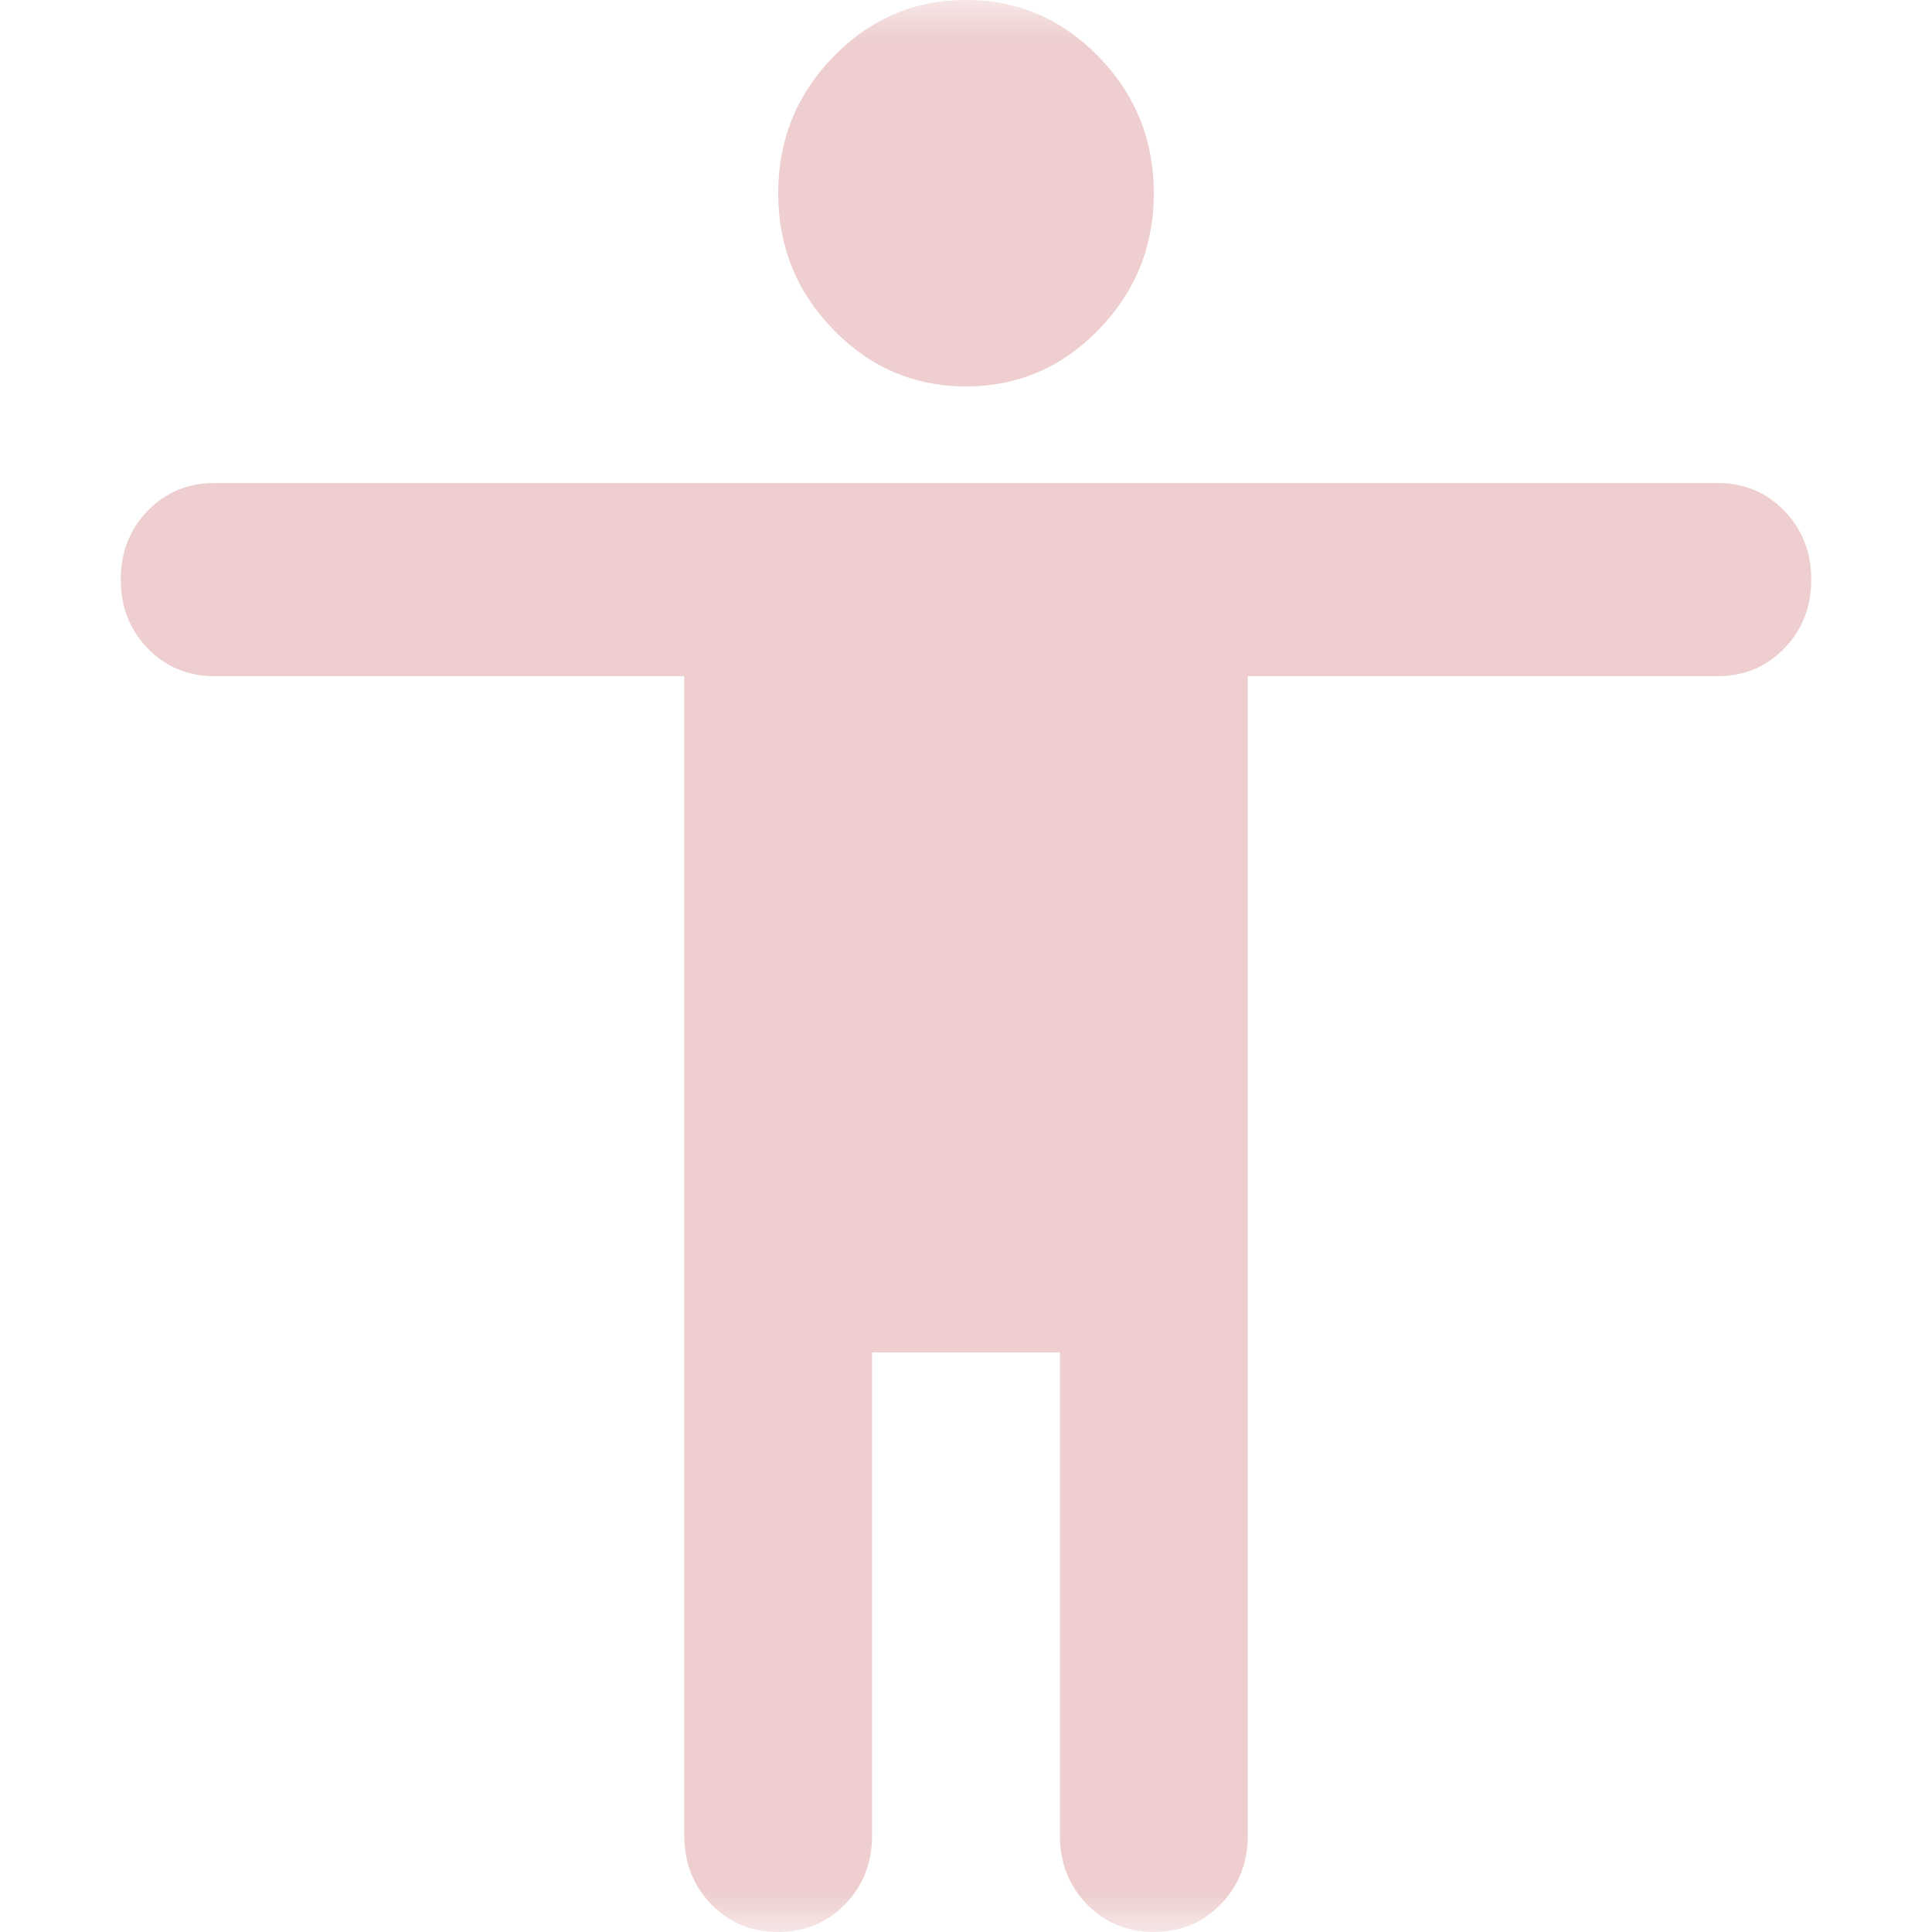 <svg width="24" height="24" viewBox="0 0 24 24" fill="none" xmlns="http://www.w3.org/2000/svg">
<mask id="mask0_11_6821" style="mask-type:alpha" maskUnits="userSpaceOnUse" x="0" y="0" width="24" height="24">
<rect width="24" height="24" fill="#D9D9D9"/>
</mask>
<g mask="url(#mask0_11_6821)">
<path d="M12 4.8C11.358 4.8 10.809 4.565 10.352 4.095C9.895 3.625 9.667 3.06 9.667 2.4C9.667 1.74 9.895 1.175 10.352 0.705C10.809 0.235 11.358 0 12 0C12.642 0 13.191 0.235 13.648 0.705C14.105 1.175 14.333 1.74 14.333 2.4C14.333 3.06 14.105 3.625 13.648 4.095C13.191 4.565 12.642 4.8 12 4.8ZM8.5 22.8V8.4H2.667C2.336 8.4 2.059 8.285 1.835 8.055C1.612 7.825 1.5 7.54 1.5 7.2C1.5 6.86 1.612 6.575 1.835 6.345C2.059 6.115 2.336 6 2.667 6H21.333C21.664 6 21.941 6.115 22.165 6.345C22.388 6.575 22.5 6.86 22.5 7.2C22.5 7.54 22.388 7.825 22.165 8.055C21.941 8.285 21.664 8.4 21.333 8.4H15.5V22.8C15.5 23.14 15.388 23.425 15.165 23.655C14.941 23.885 14.664 24 14.333 24C14.003 24 13.726 23.885 13.502 23.655C13.278 23.425 13.167 23.14 13.167 22.8V16.8H10.833V22.8C10.833 23.14 10.722 23.425 10.498 23.655C10.274 23.885 9.997 24 9.667 24C9.336 24 9.059 23.885 8.835 23.655C8.612 23.425 8.5 23.14 8.5 22.8Z" fill="#EECECE"/>
</g>
</svg>
